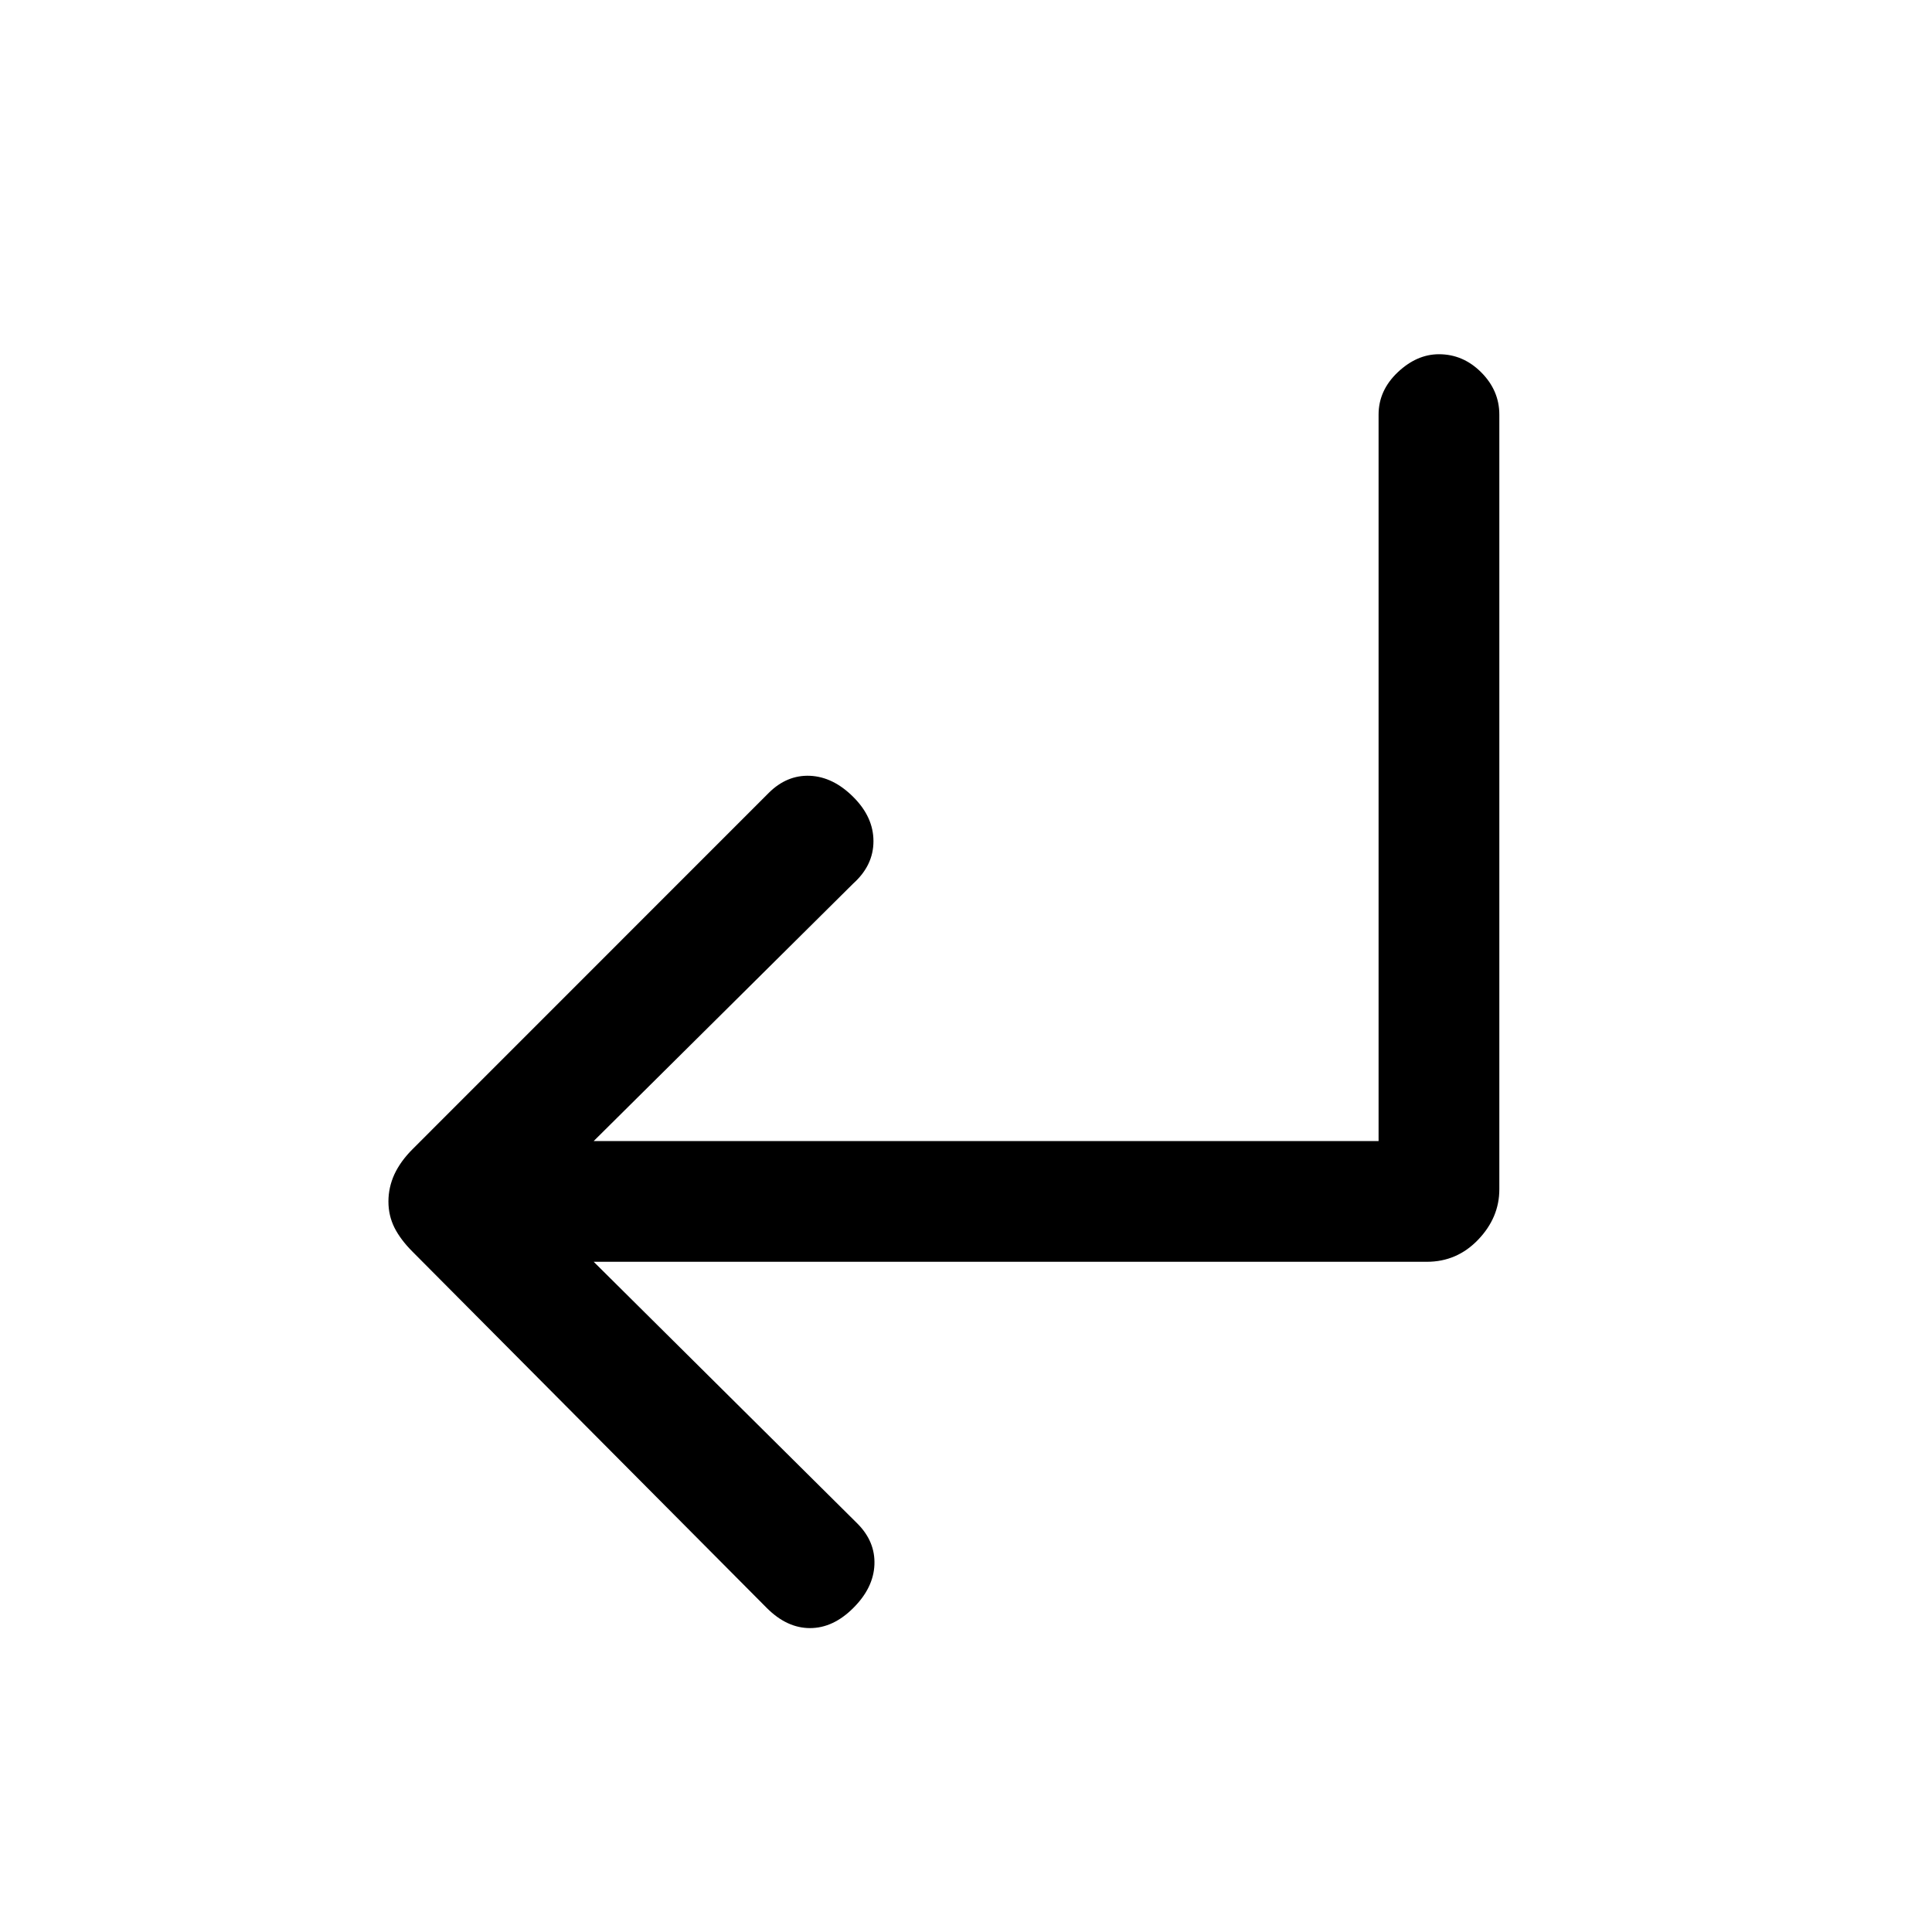 <svg xmlns="http://www.w3.org/2000/svg" height="20" width="20"><path d="M7.938 16.646 4.271 12.958Q4.146 12.833 4.083 12.708Q4.021 12.583 4.021 12.438Q4.021 12.292 4.083 12.156Q4.146 12.021 4.271 11.896L7.958 8.208Q8.146 8.021 8.385 8.031Q8.625 8.042 8.833 8.25Q9.042 8.458 9.042 8.708Q9.042 8.958 8.833 9.146L6.146 11.812H14.271V4.292Q14.271 4.042 14.469 3.854Q14.667 3.667 14.896 3.667Q15.146 3.667 15.333 3.854Q15.521 4.042 15.521 4.292V12.312Q15.521 12.604 15.302 12.833Q15.083 13.062 14.771 13.062H6.146L8.875 15.771Q9.062 15.958 9.052 16.198Q9.042 16.438 8.833 16.646Q8.625 16.854 8.385 16.854Q8.146 16.854 7.938 16.646Z"/></svg>